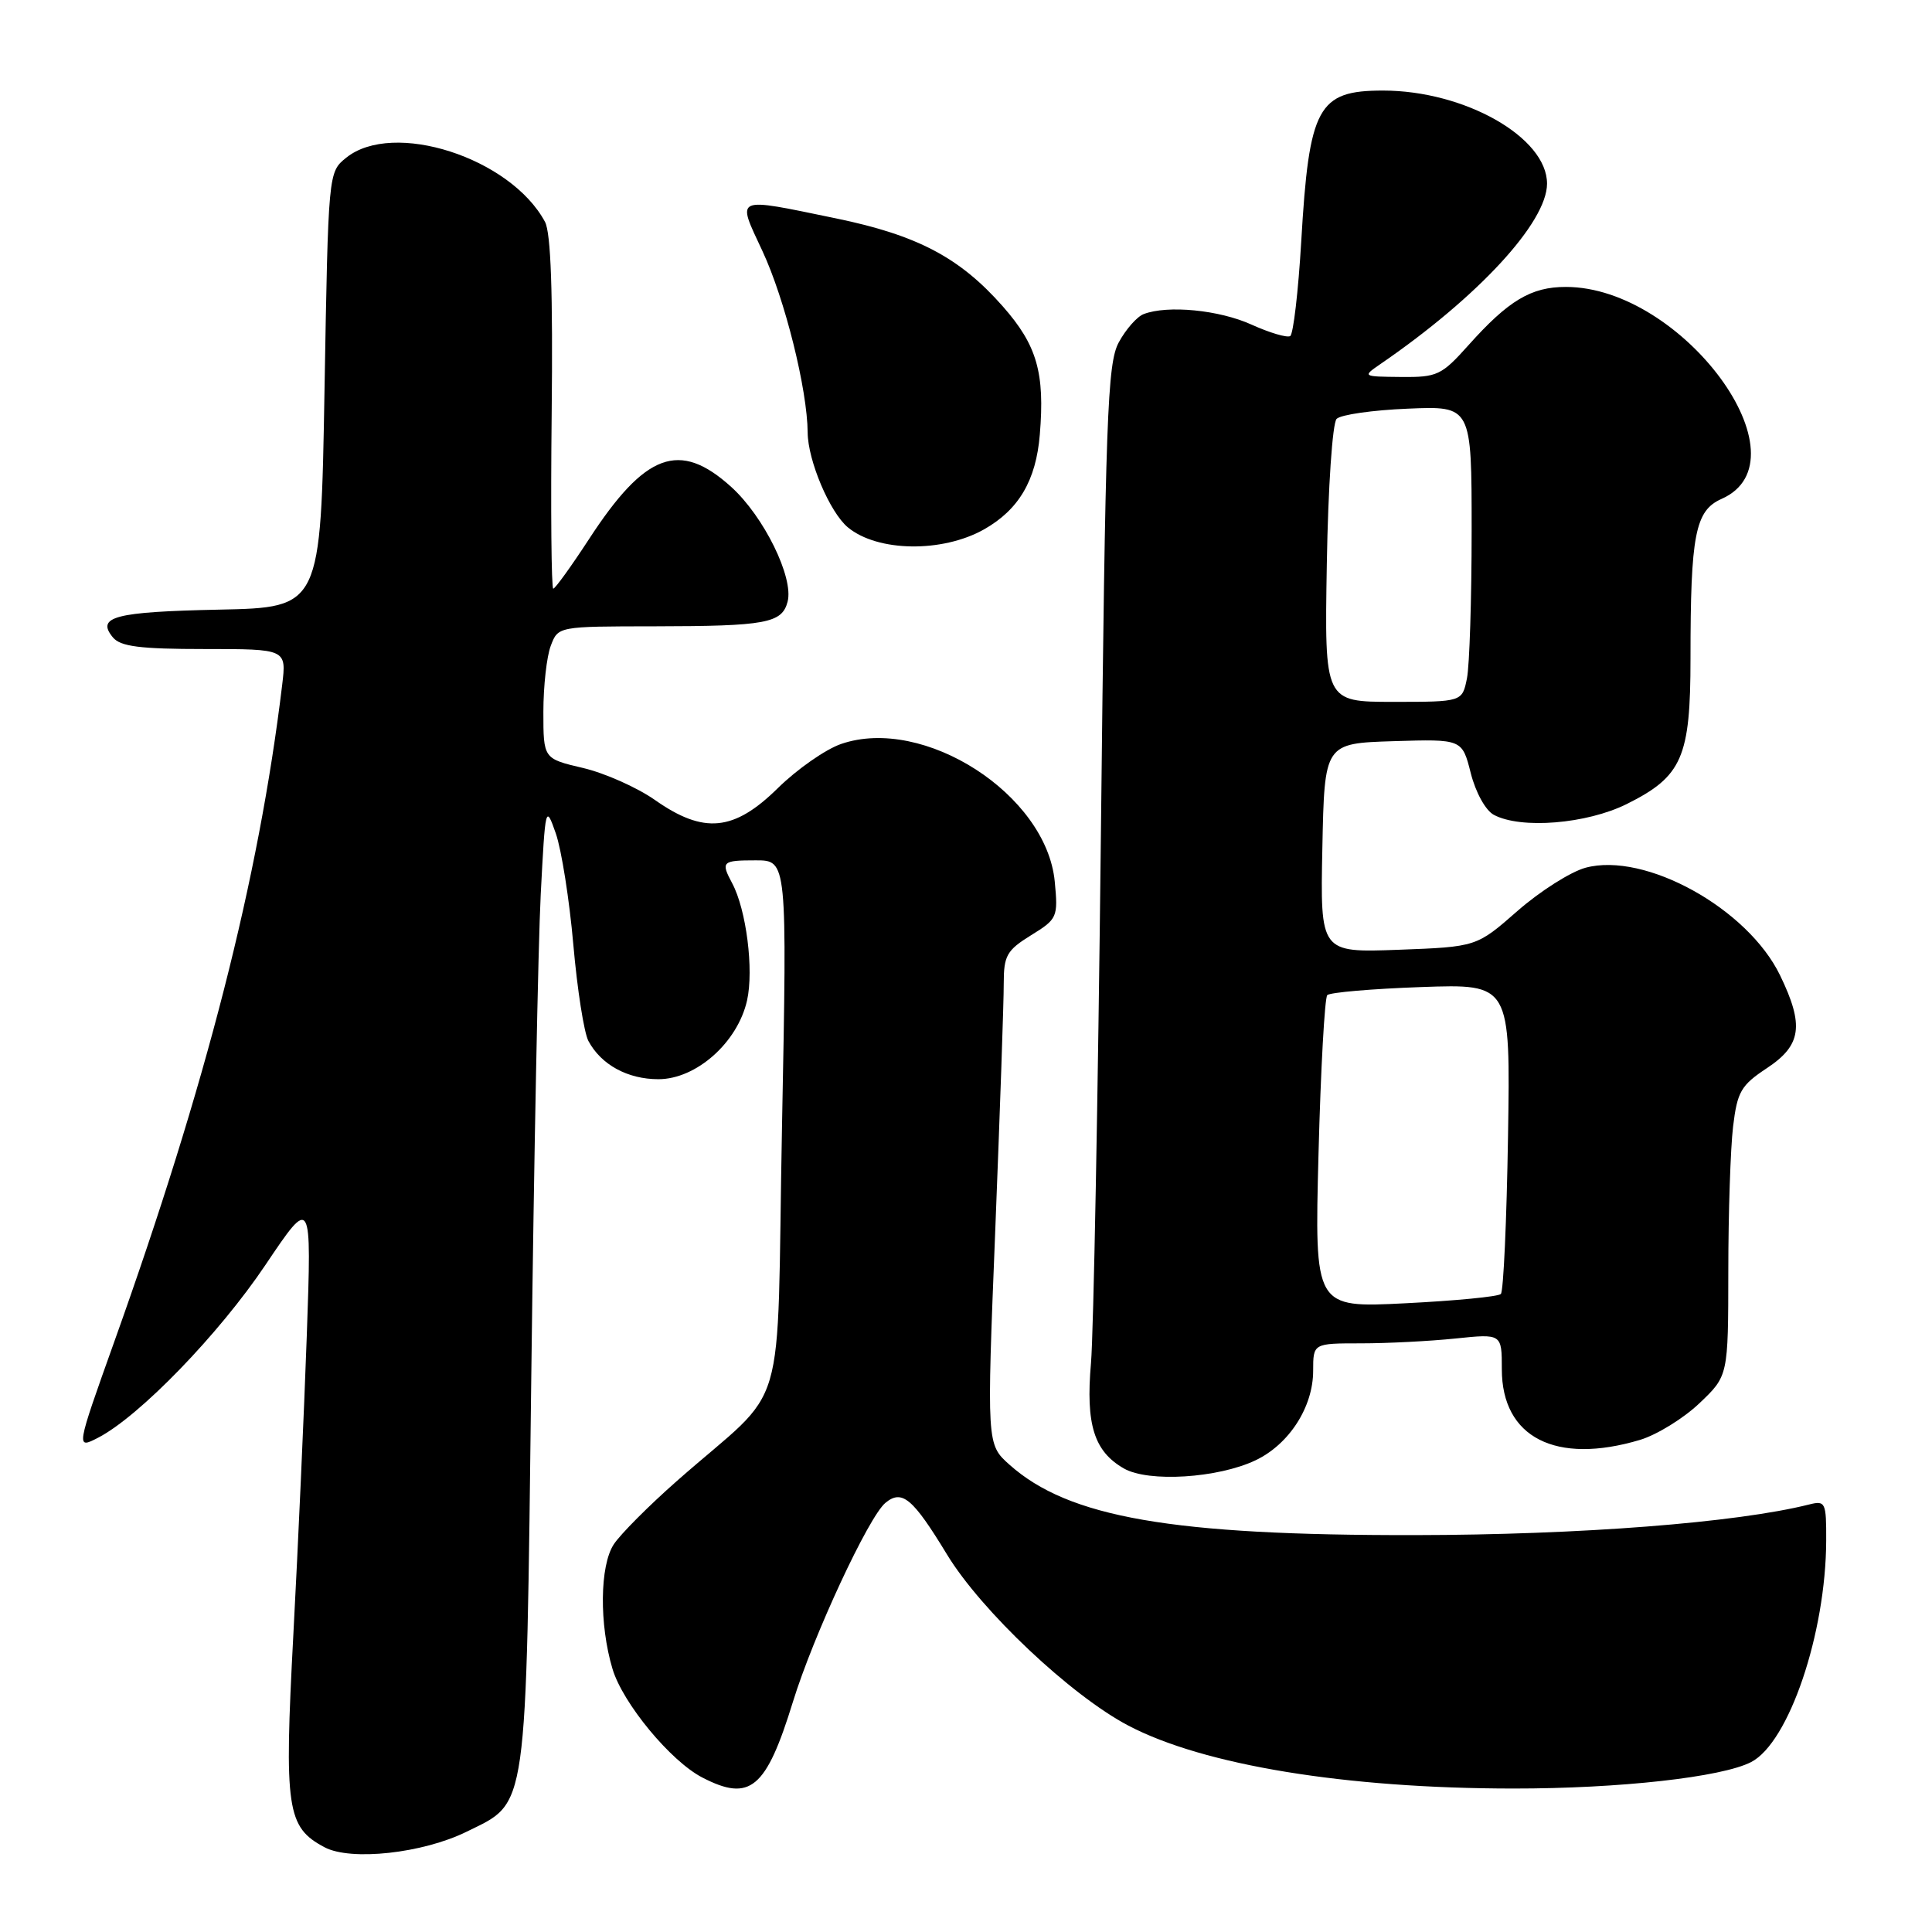 <?xml version="1.0" encoding="UTF-8" standalone="no"?>
<!DOCTYPE svg PUBLIC "-//W3C//DTD SVG 1.1//EN" "http://www.w3.org/Graphics/SVG/1.1/DTD/svg11.dtd" >
<svg xmlns="http://www.w3.org/2000/svg" xmlns:xlink="http://www.w3.org/1999/xlink" version="1.1" viewBox="0 0 256 256">
 <g >
 <path fill="currentColor"
d=" M 61.83 242.71 C 70.00 238.68 69.68 240.93 70.40 182.23 C 70.75 153.78 71.31 125.10 71.65 118.50 C 72.26 106.75 72.30 106.58 73.65 110.44 C 74.40 112.60 75.45 119.23 75.97 125.18 C 76.49 131.12 77.39 136.86 77.97 137.94 C 79.65 141.08 83.16 143.00 87.24 143.00 C 92.26 143.00 97.74 138.13 98.99 132.56 C 99.90 128.49 98.89 120.54 97.02 117.04 C 95.49 114.17 95.66 114.00 100.15 114.00 C 104.30 114.00 104.30 114.00 103.62 149.25 C 102.85 189.27 104.70 183.00 89.71 196.22 C 85.97 199.51 82.20 203.30 81.33 204.63 C 79.47 207.46 79.39 215.24 81.16 221.14 C 82.52 225.69 88.87 233.37 93.06 235.53 C 99.40 238.81 101.51 237.04 105.07 225.49 C 107.78 216.71 115.11 200.95 117.33 199.13 C 119.53 197.32 120.95 198.52 125.49 205.99 C 130.02 213.44 141.91 224.66 149.51 228.65 C 159.51 233.90 178.30 236.98 200.53 236.99 C 214.60 237.00 228.15 235.49 232.04 233.48 C 237.04 230.89 241.94 216.43 241.98 204.14 C 242.00 199.07 241.88 198.81 239.73 199.35 C 230.11 201.77 209.32 203.38 187.50 203.41 C 155.28 203.46 141.60 201.08 133.76 194.08 C 130.74 191.38 130.74 191.38 131.88 162.94 C 132.50 147.30 133.01 132.62 133.00 130.33 C 133.00 126.62 133.40 125.92 136.61 123.93 C 140.11 121.77 140.21 121.54 139.76 116.81 C 138.65 105.27 122.40 94.81 111.45 98.58 C 109.39 99.29 105.62 101.92 103.07 104.43 C 97.25 110.16 93.26 110.55 86.78 106.00 C 84.43 104.35 80.14 102.44 77.25 101.76 C 72.00 100.53 72.00 100.53 72.00 94.33 C 72.00 90.92 72.44 86.98 72.98 85.57 C 73.95 83.00 73.95 83.00 86.73 82.99 C 101.49 82.97 103.62 82.58 104.36 79.73 C 105.20 76.54 101.21 68.42 96.88 64.51 C 90.03 58.32 85.49 60.00 78.03 71.46 C 75.68 75.06 73.56 78.00 73.31 78.00 C 73.06 78.00 72.96 67.54 73.10 54.75 C 73.27 38.82 73.00 30.83 72.21 29.39 C 67.64 20.89 52.07 15.88 45.86 20.91 C 43.50 22.82 43.50 22.83 43.00 51.66 C 42.50 80.50 42.50 80.50 29.02 80.78 C 15.20 81.07 12.70 81.72 14.96 84.46 C 15.97 85.67 18.54 86.00 27.10 86.00 C 37.96 86.00 37.96 86.00 37.39 90.75 C 34.29 116.47 27.33 143.69 15.15 177.76 C 10.06 192.02 10.06 192.02 13.01 190.50 C 18.47 187.67 29.02 176.78 35.18 167.60 C 41.30 158.50 41.30 158.50 40.65 177.00 C 40.29 187.18 39.49 204.99 38.87 216.60 C 37.64 239.72 37.99 242.11 43.00 244.77 C 46.49 246.62 56.01 245.58 61.83 242.71 Z  M 166.36 193.50 C 170.82 191.38 174.00 186.44 174.00 181.63 C 174.00 178.00 174.00 178.00 180.35 178.00 C 183.85 178.00 189.47 177.71 192.85 177.36 C 199.00 176.72 199.00 176.72 199.00 181.43 C 199.00 190.48 206.15 194.13 217.32 190.79 C 219.54 190.12 223.08 187.94 225.18 185.94 C 229.00 182.31 229.00 182.31 229.01 168.40 C 229.01 160.76 229.30 152.16 229.64 149.29 C 230.20 144.65 230.68 143.81 234.13 141.53 C 238.71 138.50 239.08 135.87 235.87 129.24 C 231.58 120.37 217.97 112.85 210.09 114.98 C 208.11 115.52 204.06 118.09 201.07 120.71 C 195.65 125.46 195.65 125.46 185.30 125.85 C 174.94 126.23 174.94 126.23 175.22 112.36 C 175.50 98.50 175.50 98.50 184.62 98.21 C 193.74 97.93 193.74 97.93 194.88 102.43 C 195.53 105.00 196.84 107.38 197.94 107.97 C 201.53 109.89 210.25 109.18 215.57 106.53 C 222.90 102.88 224.00 100.35 224.00 87.24 C 224.00 70.83 224.62 67.66 228.11 66.11 C 239.78 60.95 222.97 38.03 207.50 38.02 C 202.88 38.01 199.88 39.81 194.57 45.75 C 191.01 49.73 190.44 50.00 185.63 49.95 C 180.50 49.90 180.50 49.90 182.97 48.20 C 195.86 39.35 204.97 29.48 204.99 24.35 C 205.01 18.21 194.08 12.00 183.25 12.00 C 174.62 12.00 173.46 14.14 172.42 32.00 C 172.03 38.63 171.37 44.27 170.96 44.53 C 170.54 44.78 168.24 44.10 165.85 43.02 C 161.57 41.07 154.71 40.40 151.54 41.62 C 150.65 41.96 149.17 43.65 148.24 45.37 C 146.73 48.17 146.48 55.08 145.87 111.00 C 145.49 145.38 144.90 176.71 144.56 180.63 C 143.85 188.76 144.97 192.33 148.94 194.59 C 152.19 196.44 161.37 195.87 166.36 193.50 Z  M 130.40 70.14 C 135.00 67.53 137.28 63.66 137.78 57.59 C 138.46 49.40 137.41 45.74 132.88 40.60 C 127.18 34.13 121.57 31.17 110.79 28.94 C 97.11 26.12 97.60 25.91 101.02 33.25 C 104.00 39.63 106.98 51.60 107.02 57.32 C 107.05 61.04 109.96 67.90 112.35 69.88 C 116.29 73.14 124.87 73.26 130.40 70.14 Z  M 174.71 152.90 C 175.00 141.68 175.53 132.21 175.87 131.86 C 176.22 131.50 181.82 131.02 188.32 130.79 C 200.14 130.37 200.14 130.37 199.82 150.60 C 199.64 161.73 199.22 171.12 198.87 171.46 C 198.53 171.81 192.83 172.36 186.21 172.69 C 174.18 173.30 174.18 173.30 174.71 152.90 Z  M 175.81 74.75 C 175.98 64.51 176.56 56.06 177.11 55.50 C 177.65 54.95 181.90 54.34 186.55 54.15 C 195.00 53.79 195.00 53.79 195.00 70.27 C 195.00 79.34 194.72 88.16 194.38 89.88 C 193.75 93.00 193.75 93.00 184.62 93.00 C 175.50 93.00 175.50 93.00 175.81 74.75 Z "/>
</g>
</svg>